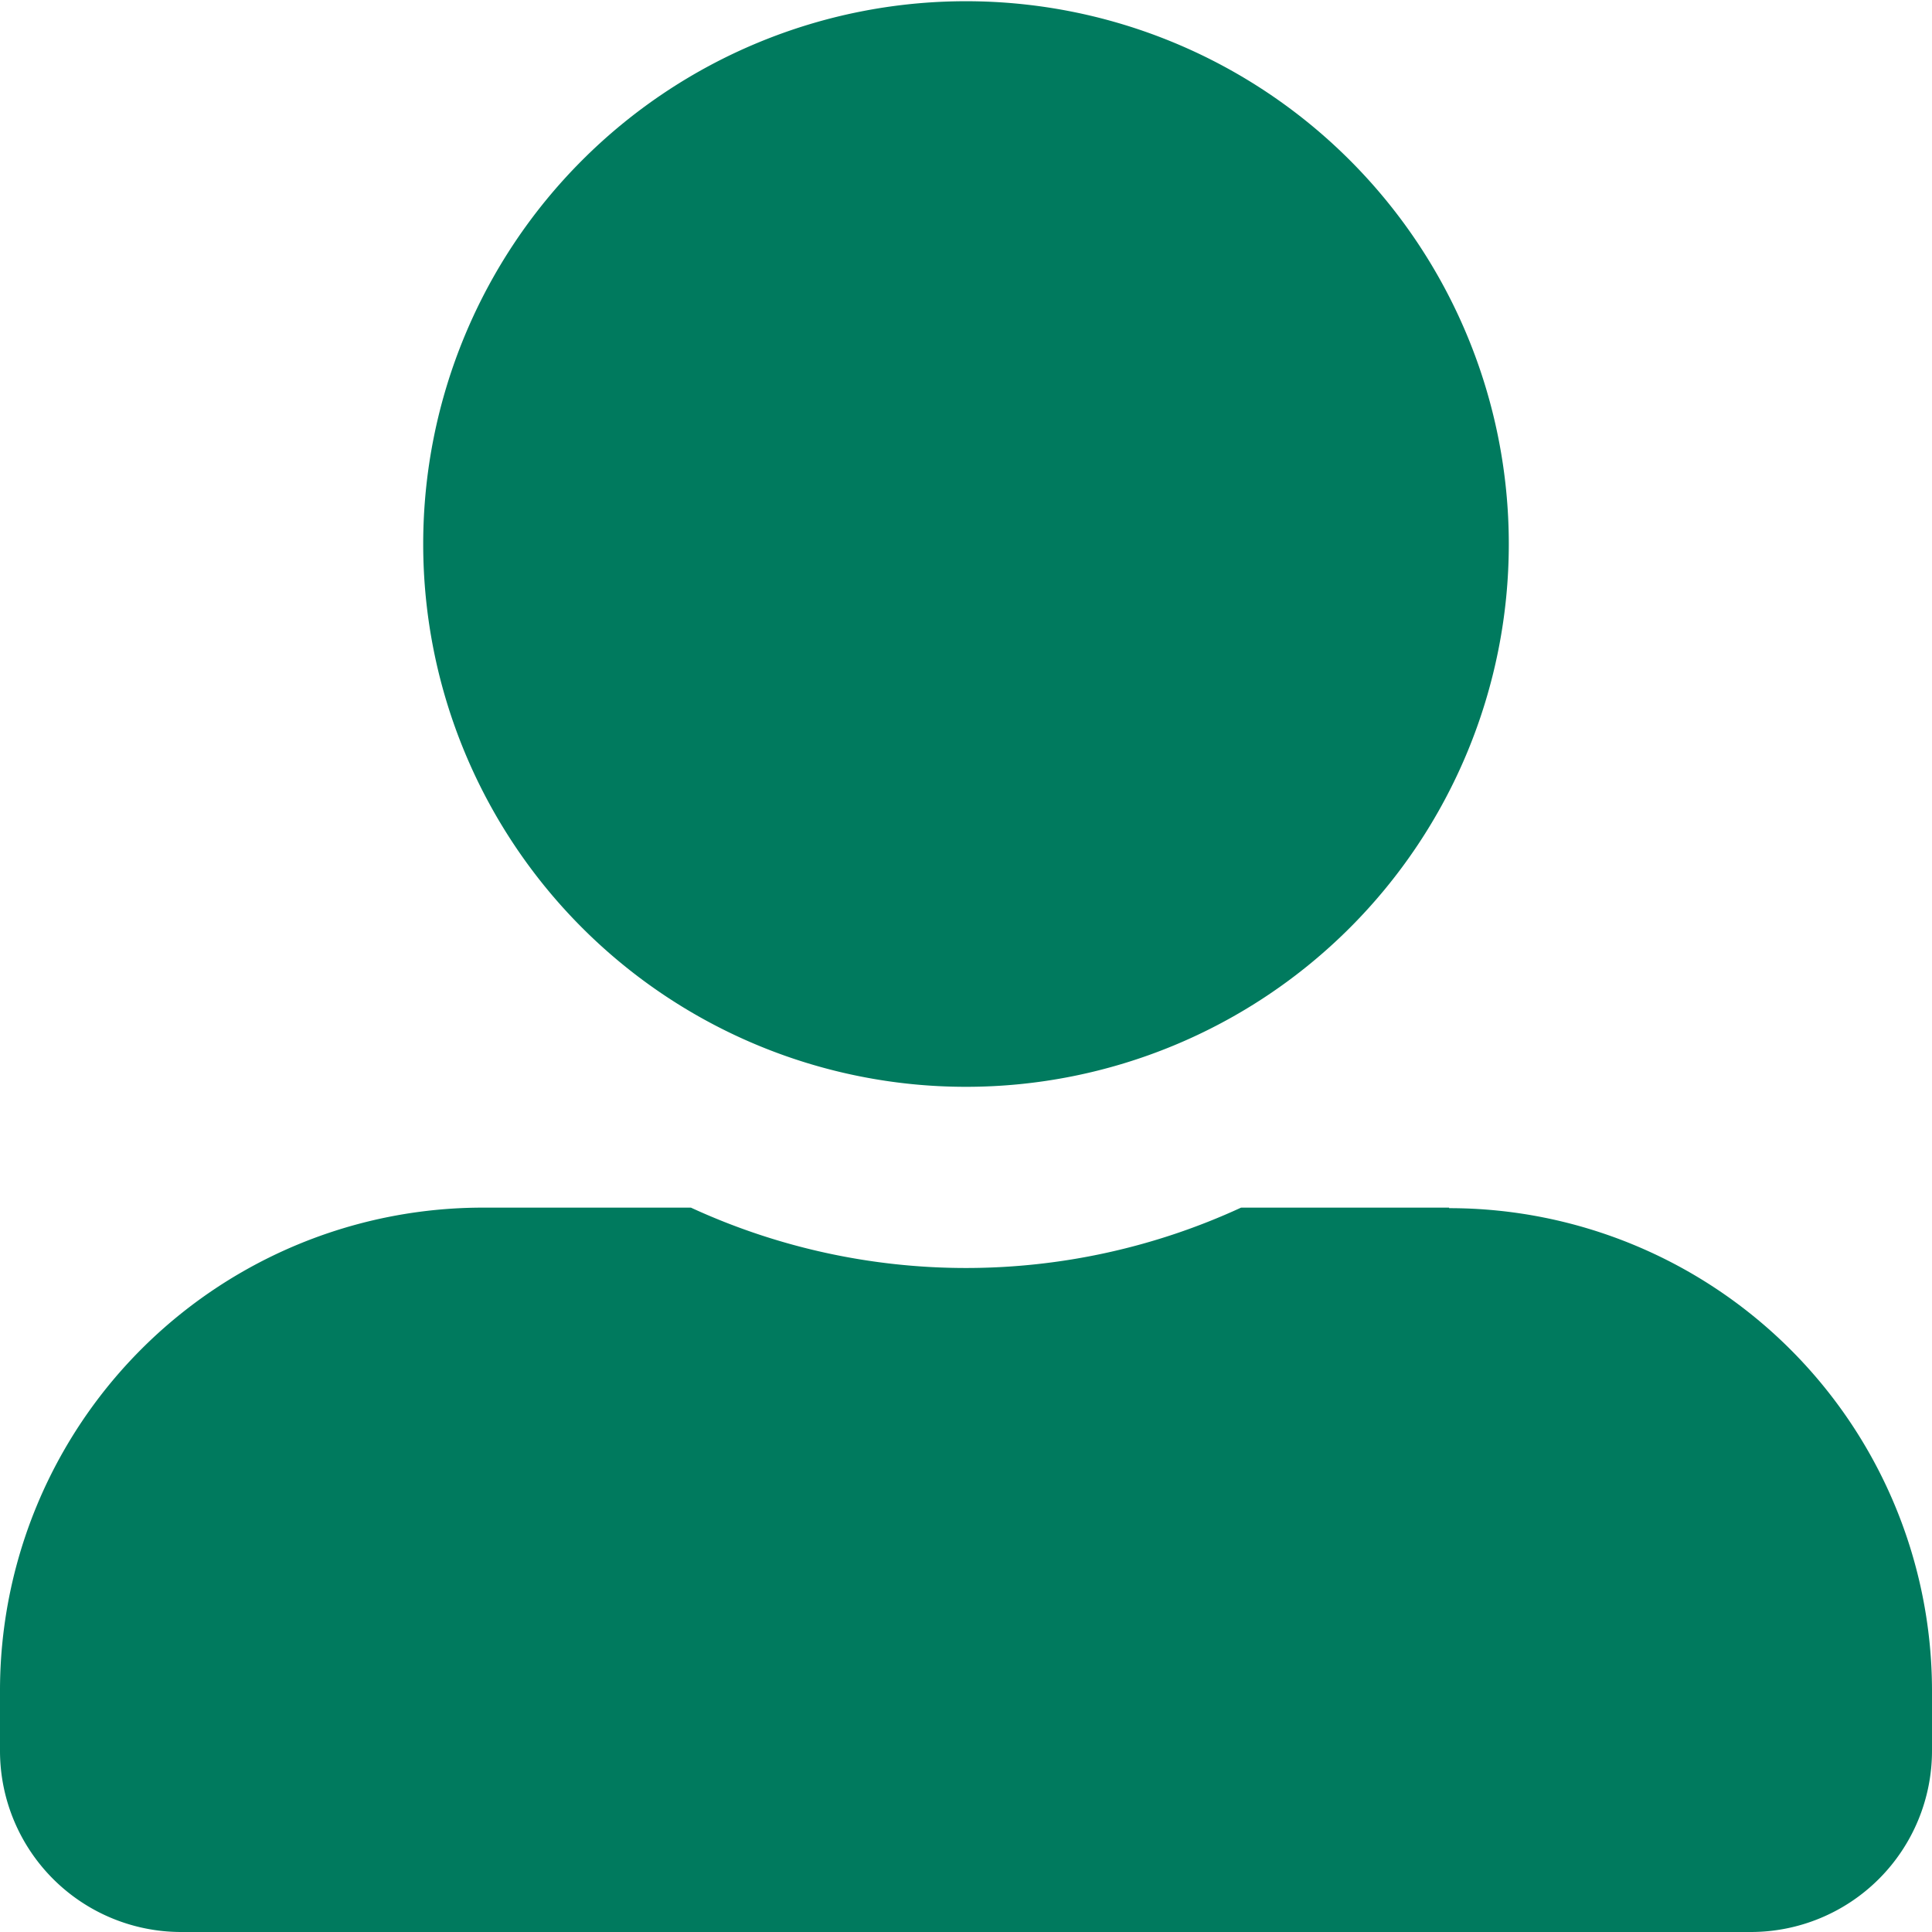 <svg xmlns="http://www.w3.org/2000/svg" width="11.034" height="11.035" viewBox="0 0 11.034 11.035">
  <path id="Icon_awesome-user-alt" data-name="Icon awesome-user-alt" d="M5.517,6.207a3.1,3.1,0,1,0-3.1-3.1A3.1,3.1,0,0,0,5.517,6.207Zm2.759.69H7.088a3.752,3.752,0,0,1-3.142,0H2.759A2.758,2.758,0,0,0,0,9.655V10a1.035,1.035,0,0,0,1.034,1.034H10A1.035,1.035,0,0,0,11.034,10V9.655A2.758,2.758,0,0,0,8.276,6.9Z" fill="#007a5e"/>
</svg>
